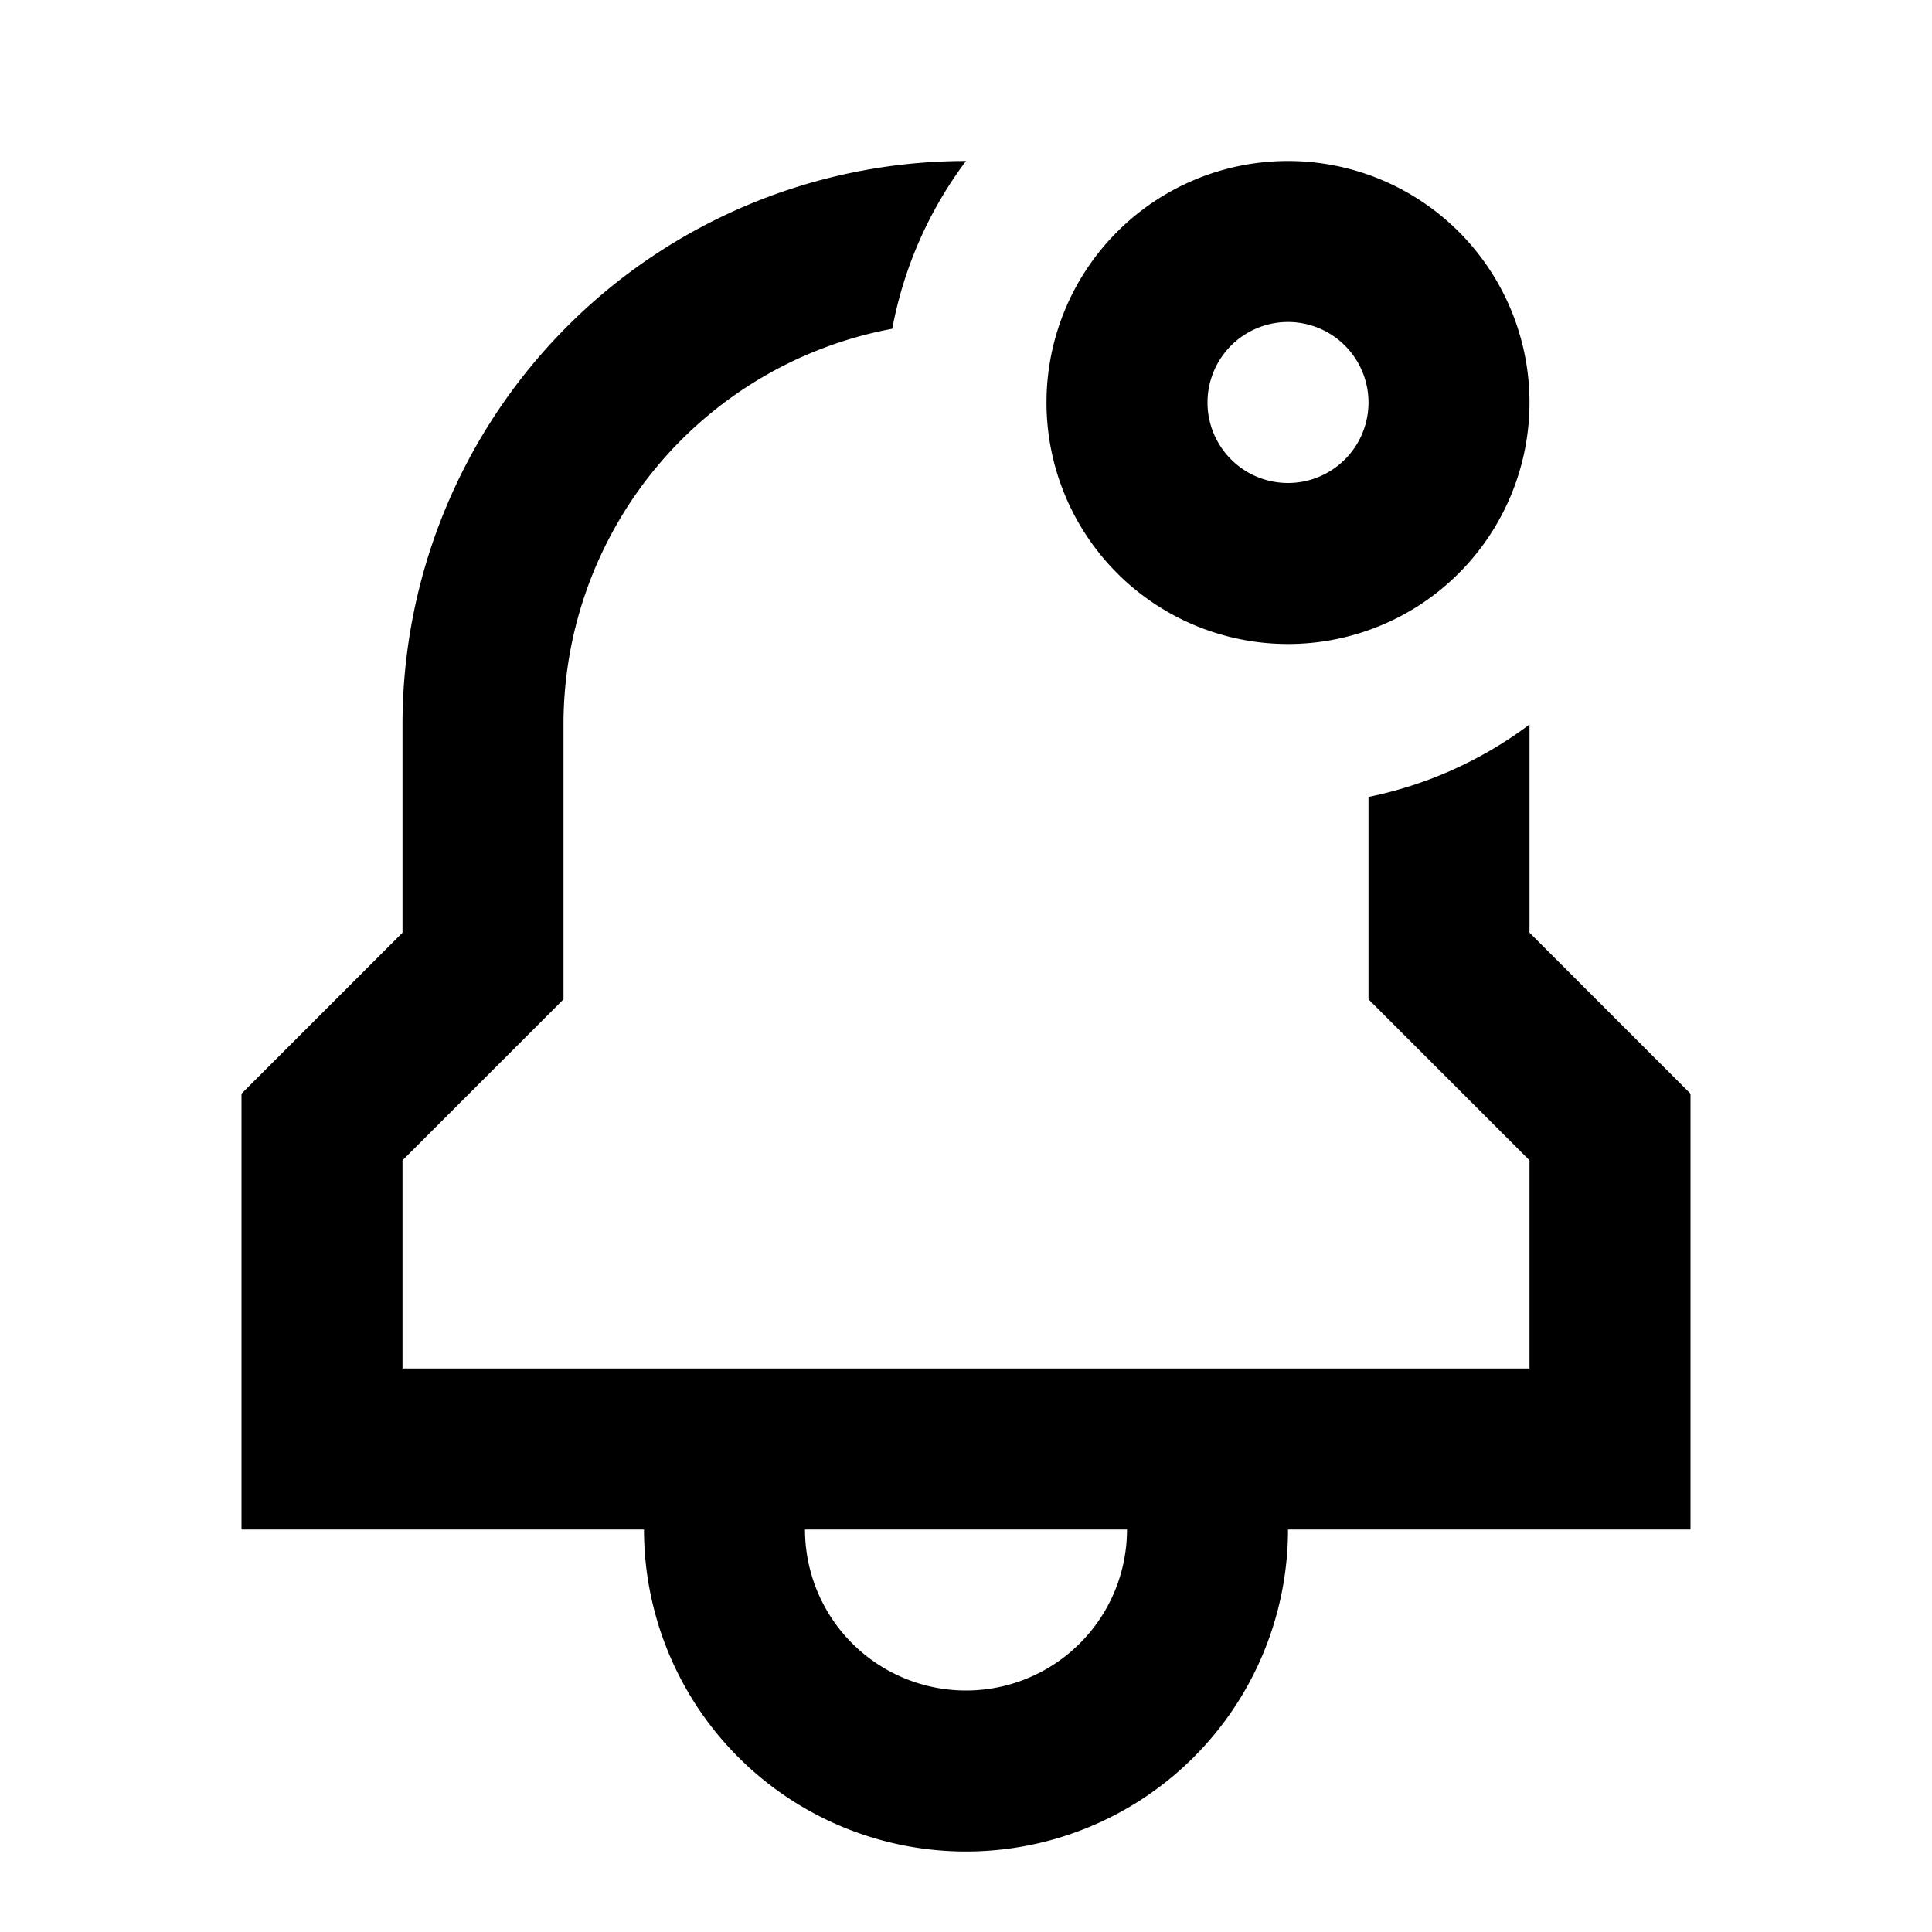 <svg xmlns="http://www.w3.org/2000/svg" width="24" height="24" fill="none">
  <path
    fill="currentColor"
    d="M19 9v2.586l2 2V19h-5a4 4 0 0 1-8 0H3v-5.414l2-2V9a7 7 0 0 1 7-7 5 5 0 0 0-.916 2.084A5 5 0 0 0 7 9v3.414l-2 2V17h14v-2.586l-2-2V9.9a5 5 0 0 0 2-.9m-7 12a2 2 0 0 0 2-2h-4a2 2 0 0 0 2 2"
  />
  <path
    fill="currentColor"
    d="M16 2a3 3 0 1 0 0 6 3 3 0 0 0 0-6m-1 3a1 1 0 1 1 2 0 1 1 0 0 1-2 0"
  />
</svg>
